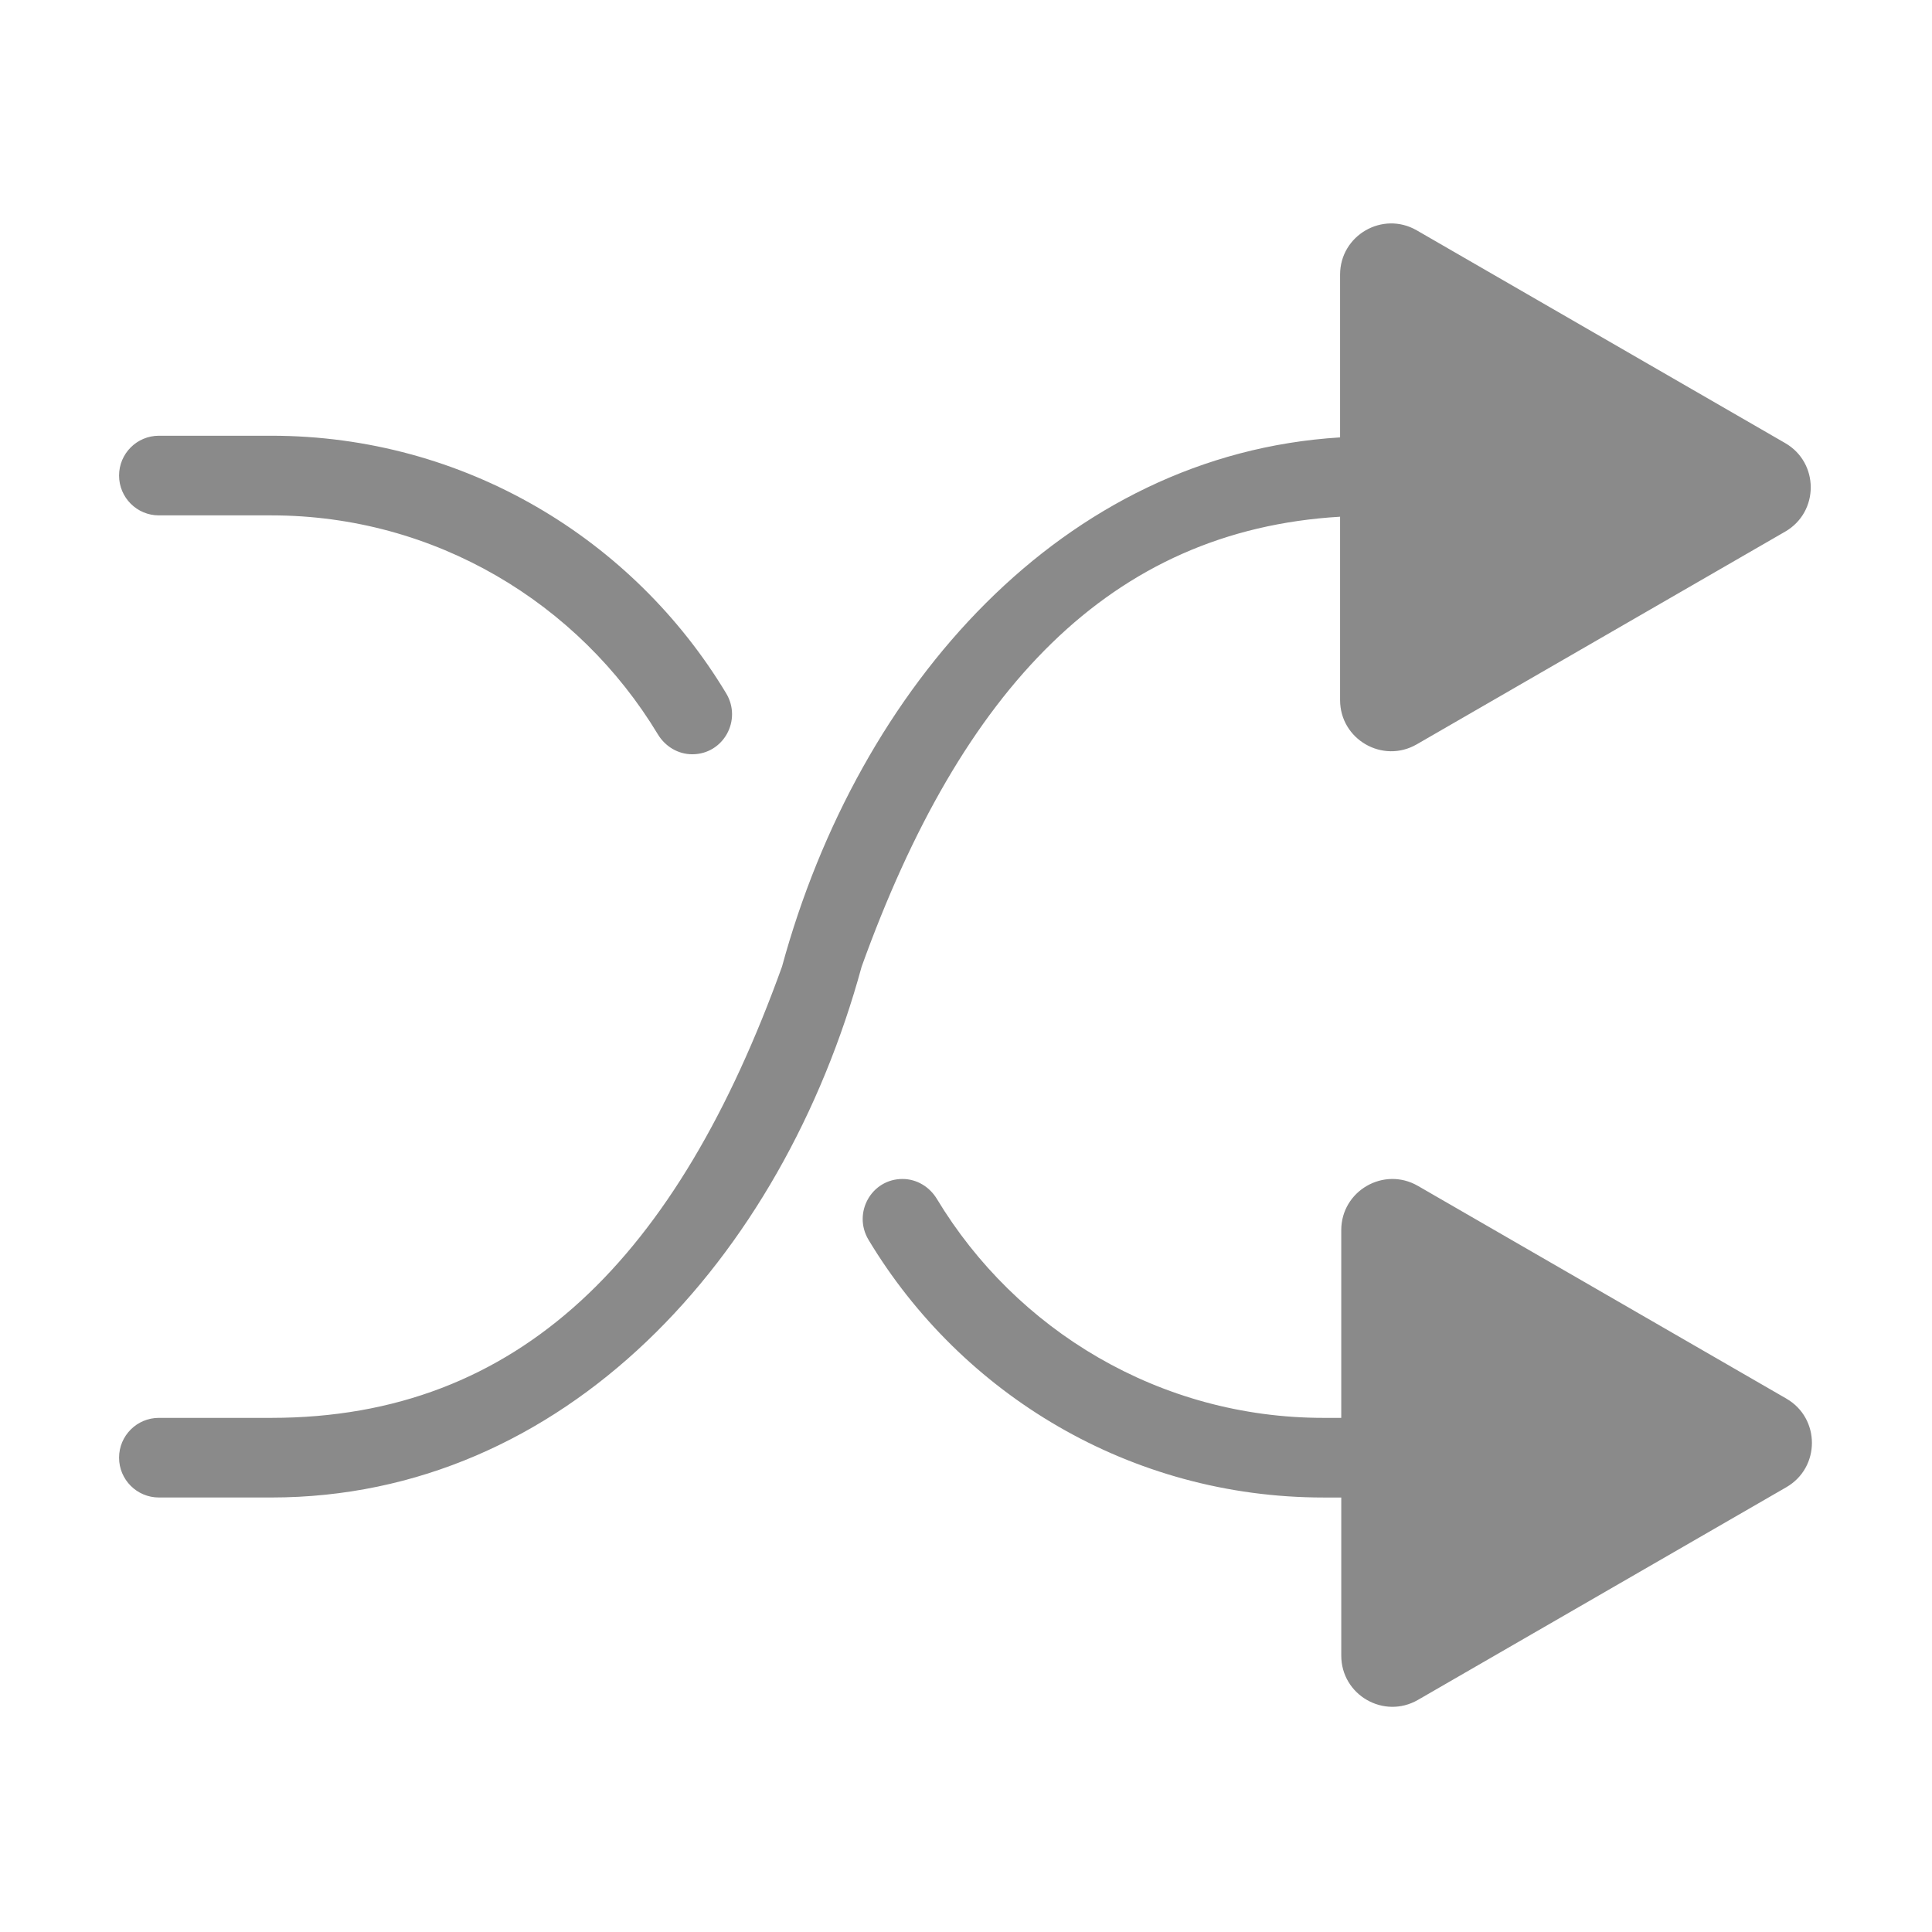 <?xml version="1.0" standalone="no"?><!DOCTYPE svg PUBLIC "-//W3C//DTD SVG 1.1//EN" "http://www.w3.org/Graphics/SVG/1.1/DTD/svg11.dtd"><svg class="icon" width="200px" height="200.00px" viewBox="0 0 1024 1024" version="1.1" xmlns="http://www.w3.org/2000/svg"><path fill="#8a8a8a" d="M84.21 273.16h59.57c86.85 0 162.98 46.56 204.87 116 3.9 6.47 10.7 10.62 18.25 10.62 16.55 0 26.52-18.11 17.99-32.29-49.2-81.78-138.72-136.54-241.12-136.54H84.21c-11.65 0-21.1 9.45-21.1 21.1 0 11.66 9.45 21.11 21.1 21.11z m862.6 468.13L751.53 628.55c-18.06-10.43-40.64 2.61-40.64 23.47v99.48h-9.42c-86.85 0-162.98-46.56-204.87-116-3.9-6.47-10.7-10.62-18.25-10.62-16.55 0-26.52 18.11-17.99 32.29 49.2 81.78 138.72 136.54 241.12 136.54h9.42v83.8c0 20.86 22.58 33.9 40.64 23.47l195.27-112.74c18.06-10.45 18.06-36.52 0-46.95zM710.27 273.87v97.17c0 20.86 22.58 33.9 40.64 23.47l195.27-112.74c18.07-10.43 18.07-36.5 0-46.93L750.91 122.09c-18.06-10.43-40.64 2.61-40.64 23.47v86.27c-146.67 8.97-255.16 131.52-295.79 280.5-55.29 153.52-138.82 239.17-270.7 239.17H84.21c-11.65 0-21.1 9.45-21.1 21.1s9.45 21.1 21.1 21.1h59.57c155.4 0 270.7-126.62 312.91-281.37 52.84-146.72 131.59-231.25 253.58-238.46z" /></svg>